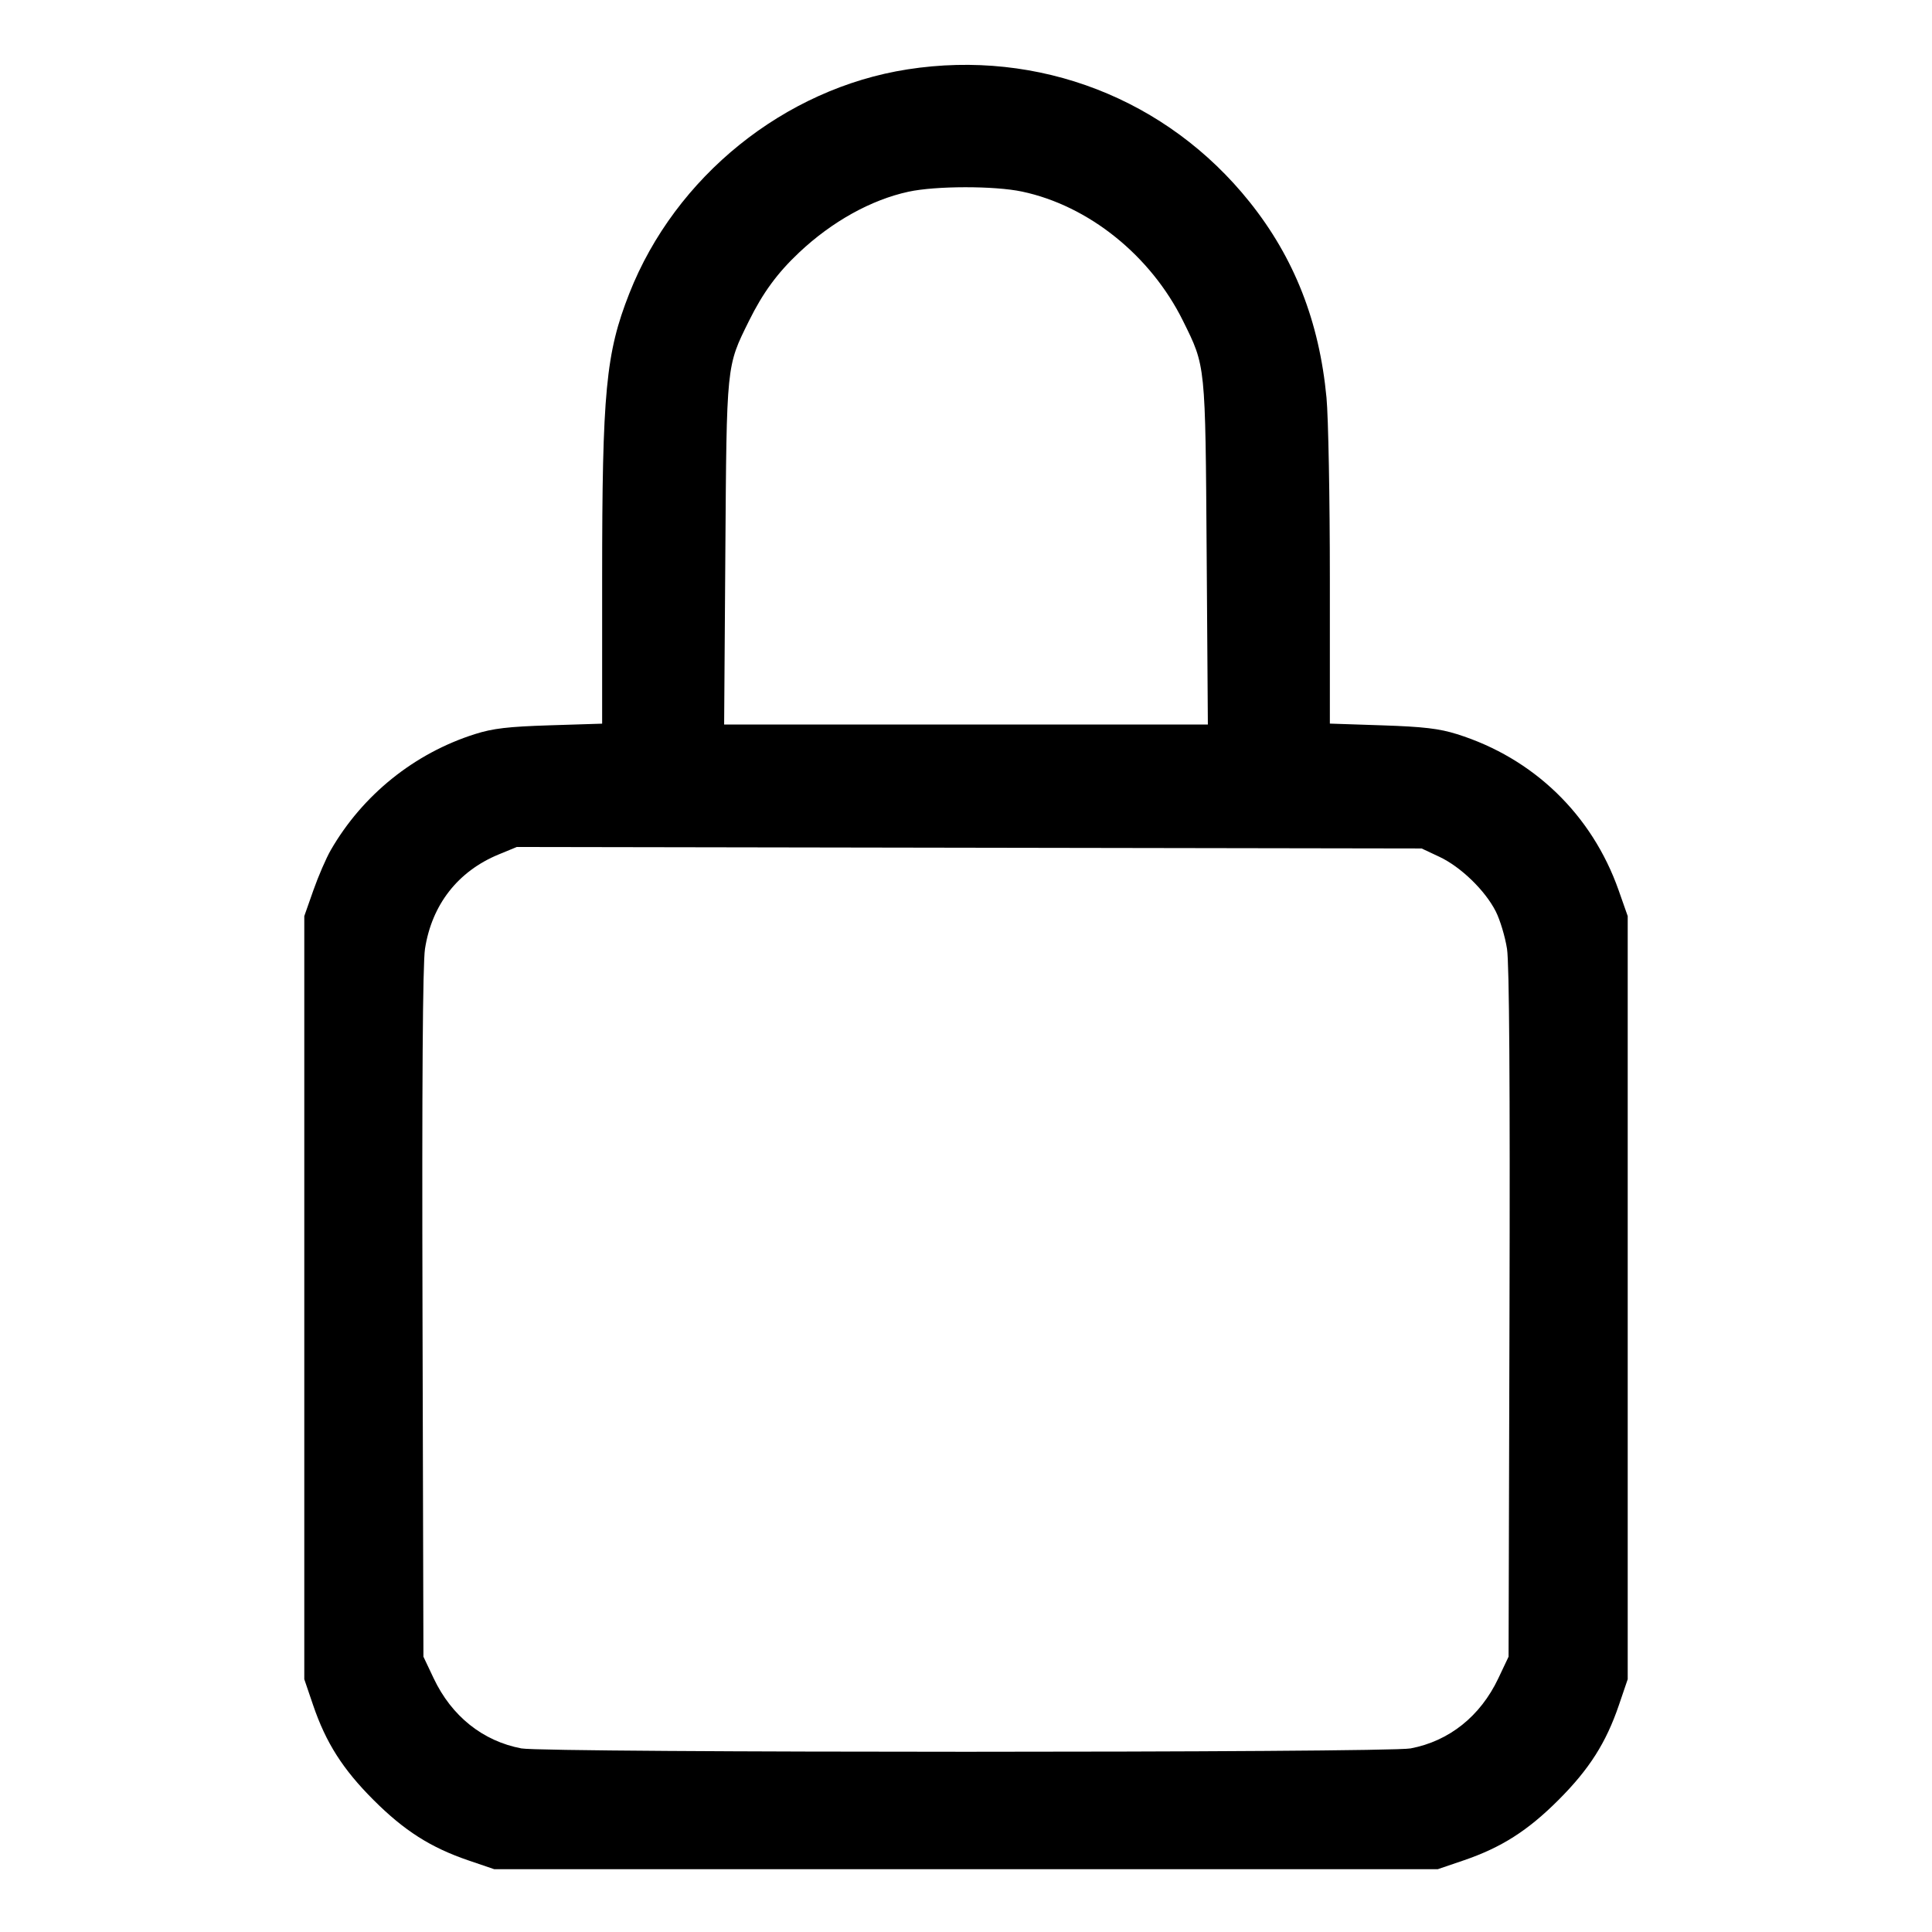 <svg xmlns="http://www.w3.org/2000/svg" width="512" height="512" viewBox="0 0 512 512"><path d="M240.500 18.384 C 207.908 23.461,178.969 46.772,166.772 77.772 C 160.548 93.591,159.575 103.798,159.574 153.276 L 159.573 191.778 145.707 192.215 C 134.621 192.564,130.642 193.031,125.867 194.543 C 109.803 199.631,96.101 210.654,87.661 225.280 C 86.442 227.392,84.364 232.192,83.042 235.947 L 80.640 242.773 80.640 343.893 L 80.640 445.013 82.965 451.840 C 86.377 461.859,90.831 468.858,98.987 477.013 C 107.142 485.169,114.141 489.623,124.160 493.035 L 130.987 495.360 256.000 495.360 L 381.013 495.360 387.840 493.035 C 397.859 489.623,404.858 485.169,413.013 477.013 C 421.169 468.858,425.623 461.859,429.035 451.840 L 431.360 445.013 431.360 343.893 L 431.360 242.773 428.958 235.947 C 421.905 215.908,406.397 200.920,386.133 194.560 C 381.412 193.079,377.252 192.589,366.293 192.223 L 352.427 191.761 352.426 153.267 C 352.426 132.096,352.025 110.549,351.536 105.387 C 349.623 85.206,343.001 68.338,331.189 53.558 C 309.295 26.163,275.273 12.967,240.500 18.384 M270.859 50.773 C 288.510 54.512,304.959 67.731,313.522 85.059 C 319.526 97.207,319.424 96.207,319.777 146.560 L 320.096 192.000 256.000 192.000 L 191.904 192.000 192.223 146.560 C 192.576 96.207,192.474 97.207,198.478 85.059 C 202.173 77.583,206.015 72.341,211.781 66.913 C 220.493 58.710,230.838 52.959,240.752 50.808 C 247.992 49.237,263.525 49.219,270.859 50.773 M381.442 227.056 C 387.119 229.719,393.575 235.972,396.396 241.538 C 397.538 243.791,398.878 248.255,399.374 251.457 C 399.977 255.353,400.195 287.348,400.031 348.160 L 399.787 439.040 397.062 444.792 C 392.318 454.806,384.051 461.408,373.827 463.347 C 367.564 464.535,144.436 464.535,138.173 463.347 C 127.949 461.408,119.682 454.806,114.938 444.792 L 112.213 439.040 111.969 348.160 C 111.805 287.273,112.023 255.356,112.628 251.449 C 114.440 239.750,121.349 230.894,132.133 226.448 L 136.960 224.458 256.853 224.656 L 376.747 224.853 381.442 227.056 " stroke="none" fill-rule="evenodd" fill="black"></path></svg>